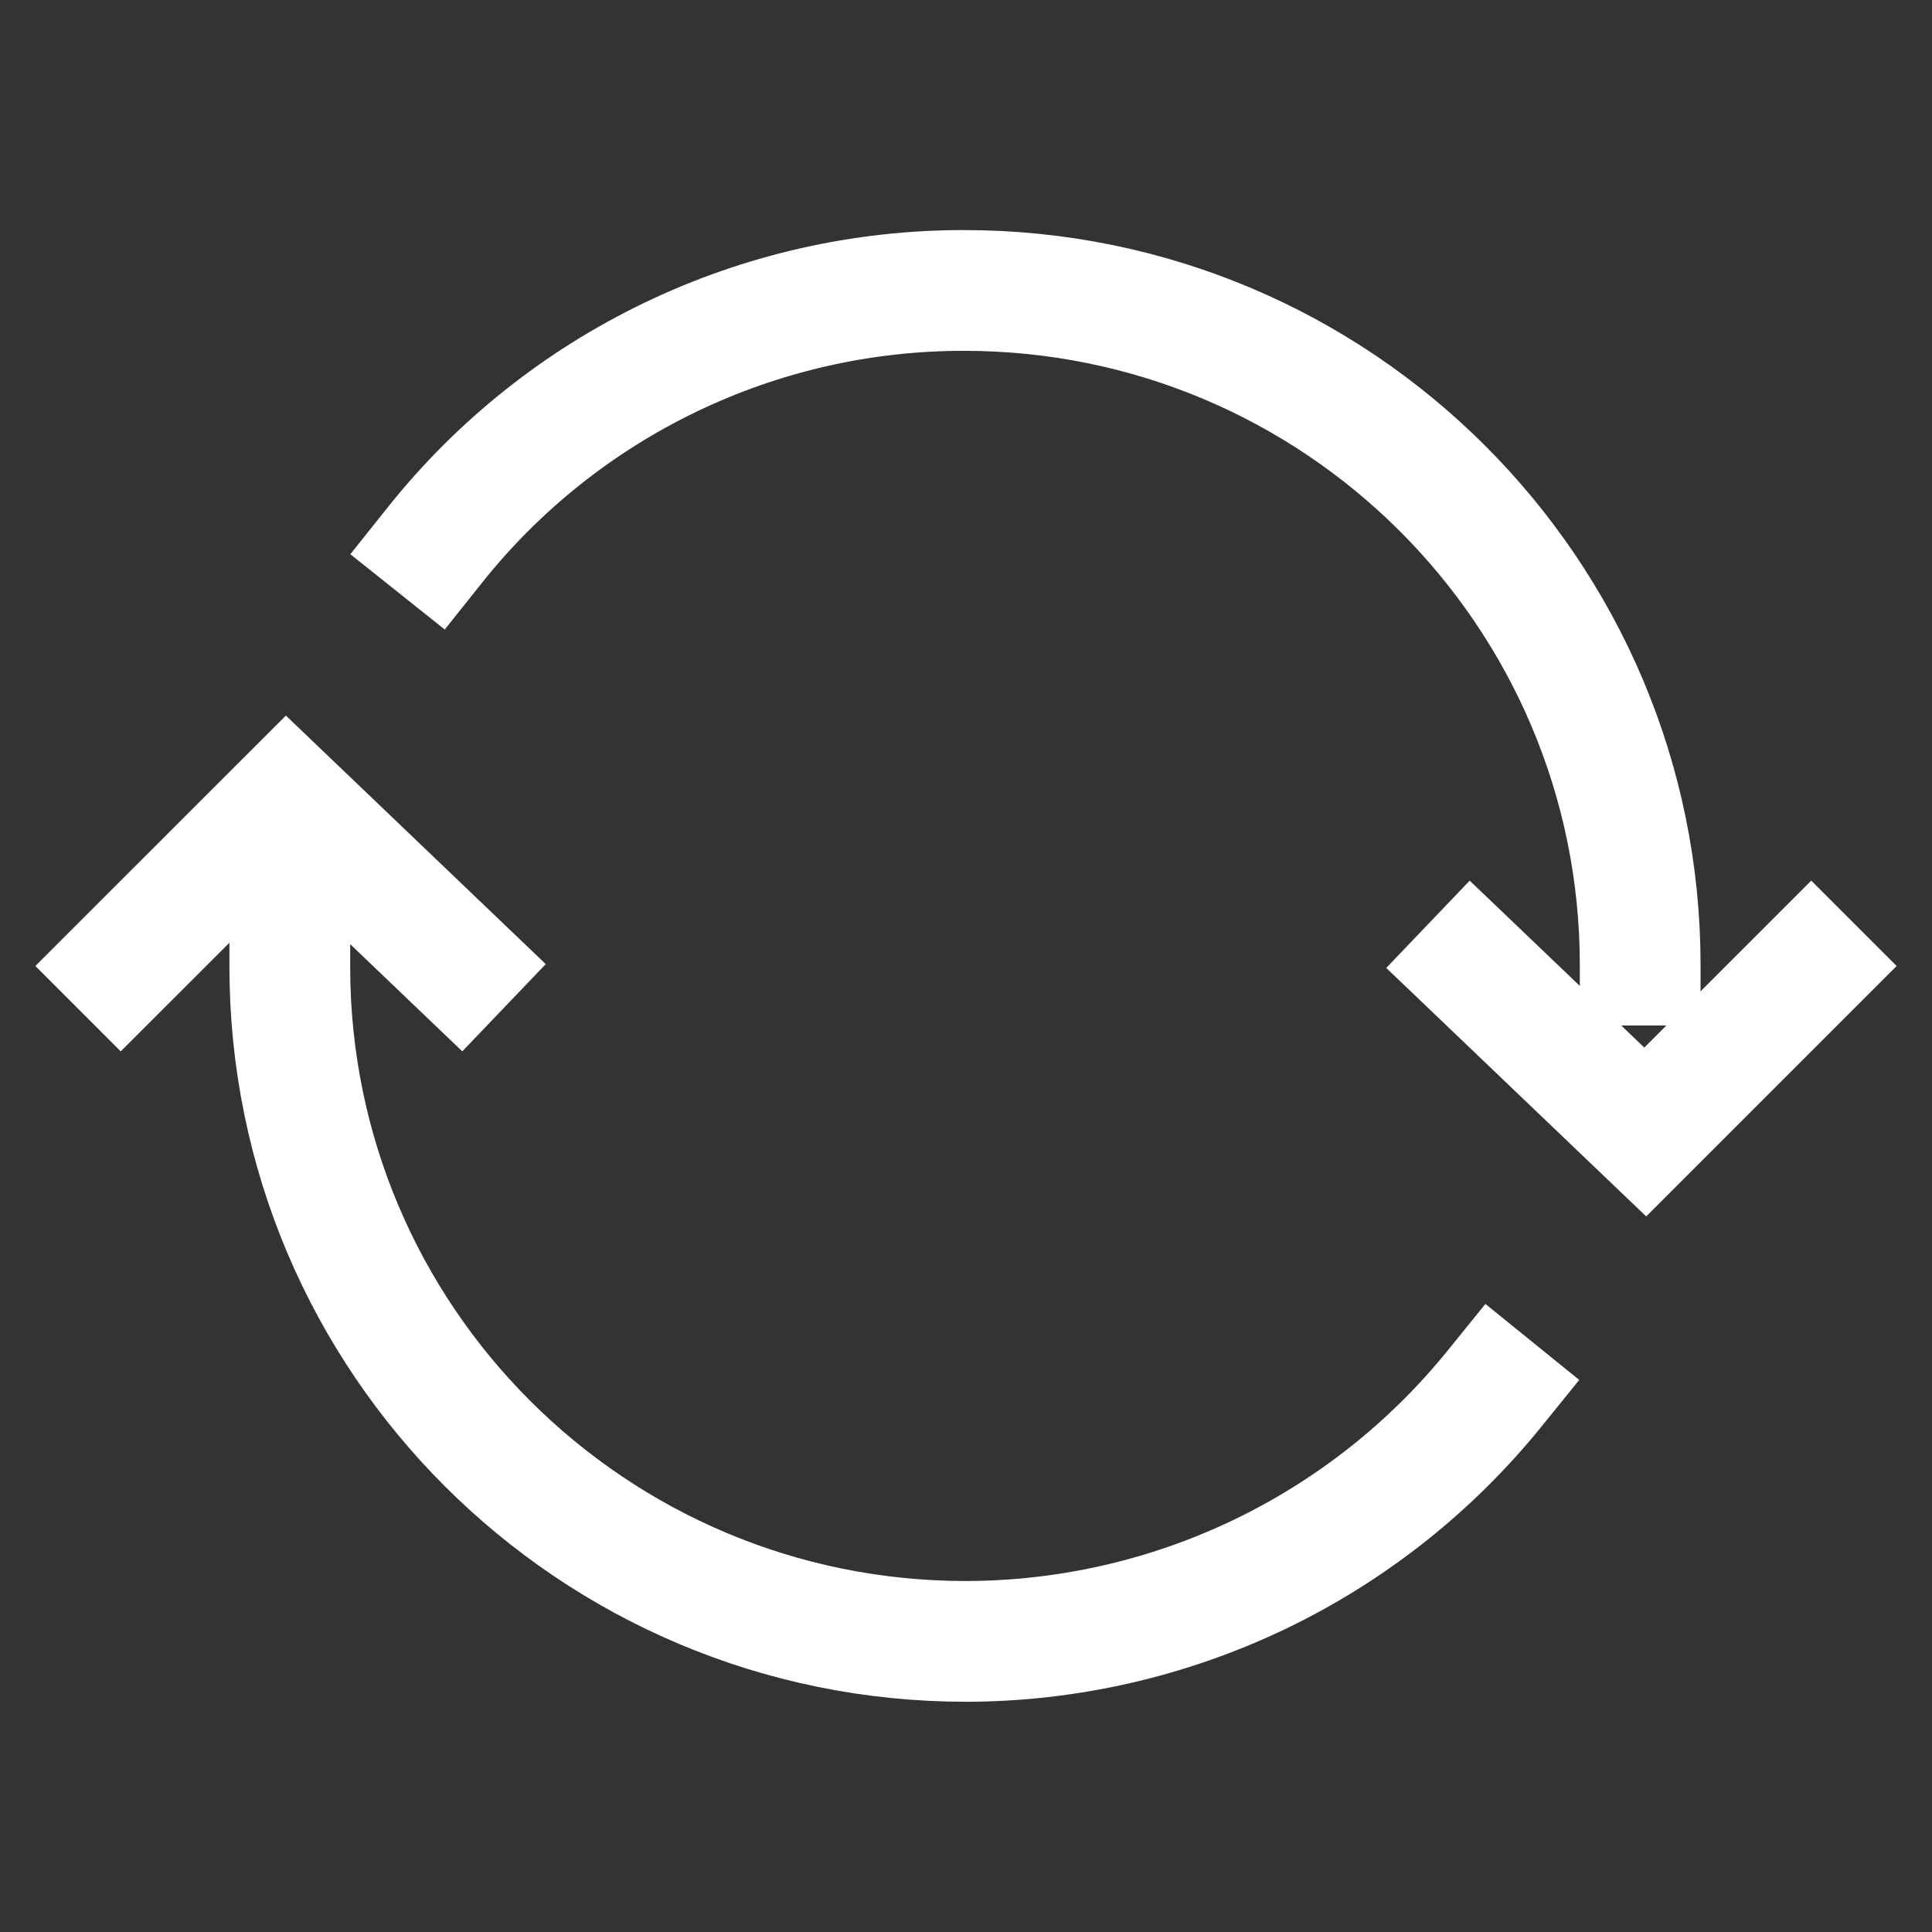 <svg width="24" height="24" viewBox="0 0 24 24" fill="none" xmlns="http://www.w3.org/2000/svg">
<rect x="0" y="0" width="24" height="24" fill="#333333" stroke="none"/>
<g clip-path="url(#clip0)">
<path d="M20.375 11.989C20.375 7.361 16.614 3.608 11.975 3.608C10.713 3.607 9.467 3.89 8.33 4.437C7.193 4.983 6.193 5.779 5.406 6.766M3.6 10.61V12.007C3.6 16.64 7.359 20.39 12 20.39C13.258 20.388 14.501 20.105 15.636 19.563C16.771 19.02 17.771 18.231 18.563 17.253" stroke="white" stroke-width="1.5" stroke-miterlimit="10" stroke-linecap="square"/>
<path d="M1.5 12L3.563 9.938L5.719 12" stroke="white" stroke-width="1.5" stroke-miterlimit="10" stroke-linecap="square"/>
<path d="M22.5 12L20.438 14.062L18.281 12" stroke="white" stroke-width="1.5" stroke-miterlimit="10" stroke-linecap="square"/>
</g>
<defs>
<clipPath id="clip0">
<rect width="24" height="24" fill="white" transform="translate(0 -0)"/>
</clipPath>
</defs>
</svg>
